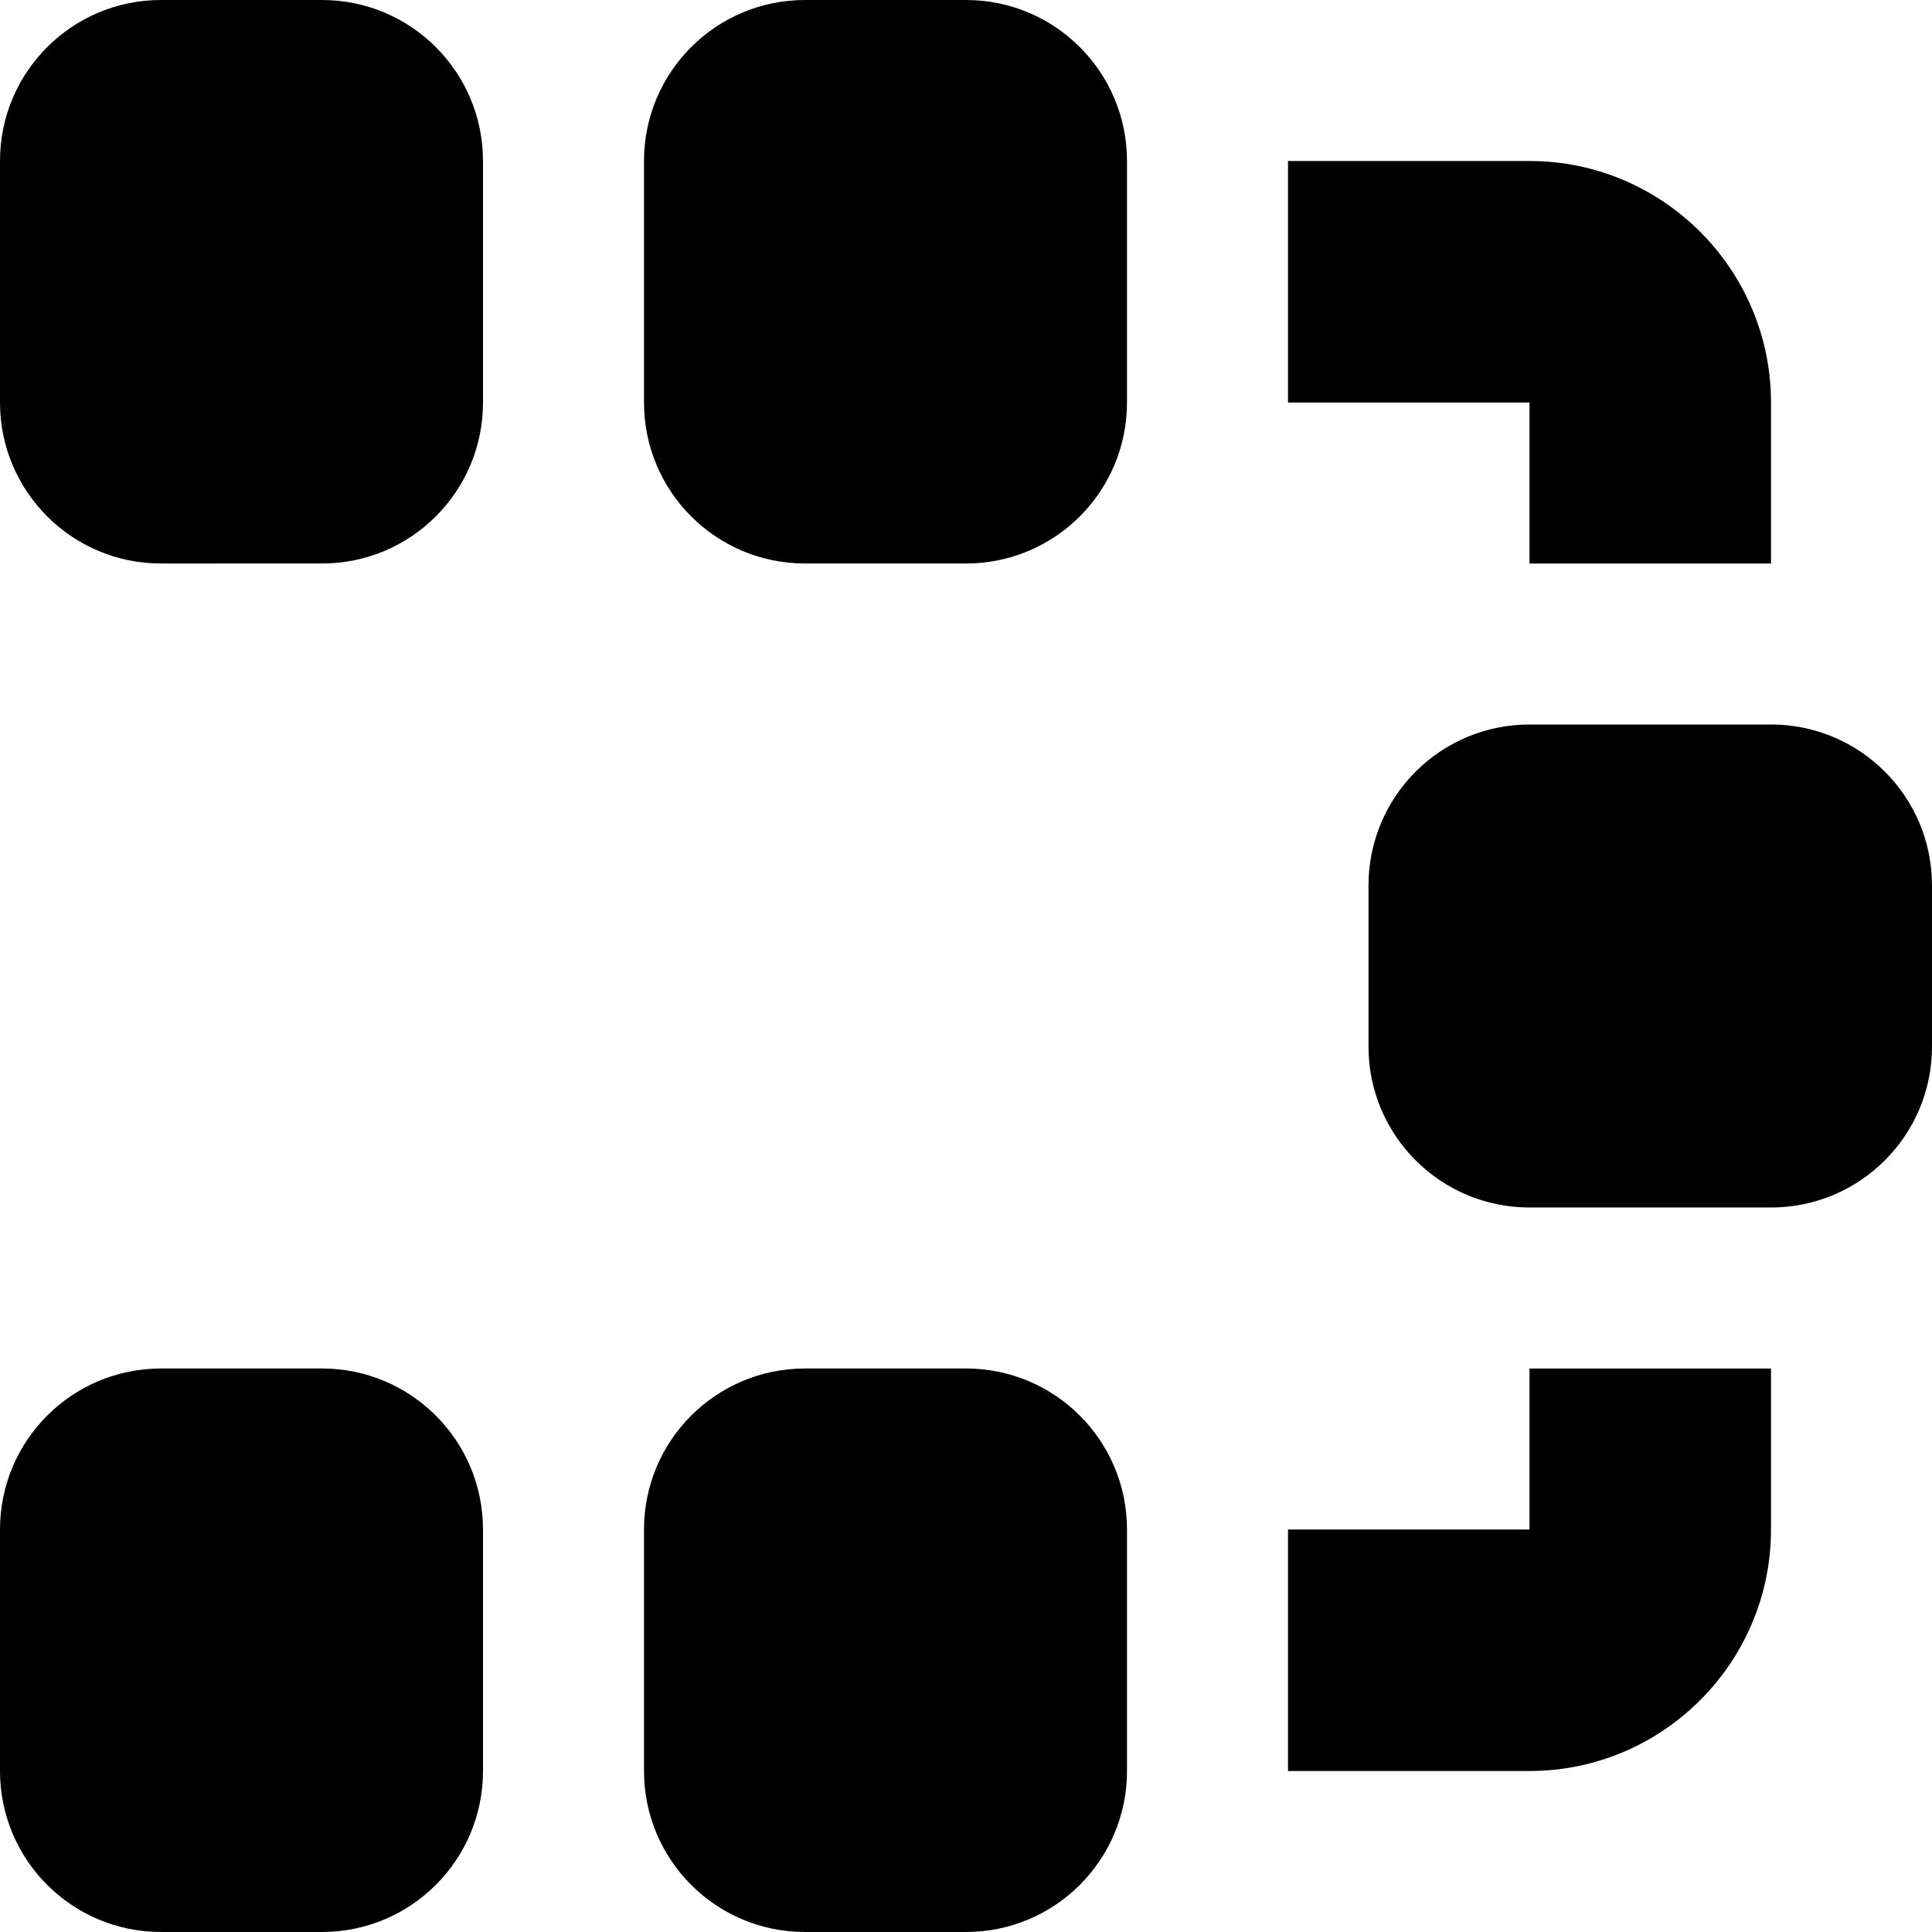 <?xml version="1.0" encoding="UTF-8"?>
<svg xmlns="http://www.w3.org/2000/svg" id="Layer_1" data-name="Layer 1" viewBox="0 0 24 24">
  <path d="M6,2v3c0,1.105-.895,2-2,2H2c-1.105,0-2-.895-2-2V2C0,.895,.895,0,2,0h2c1.105,0,2,.895,2,2ZM12,0h-2c-1.105,0-2,.895-2,2v3c0,1.105,.895,2,2,2h2c1.105,0,2-.895,2-2V2c0-1.105-.895-2-2-2ZM4,17H2c-1.105,0-2,.895-2,2v3c0,1.105,.895,2,2,2h2c1.105,0,2-.895,2-2v-3c0-1.105-.895-2-2-2Zm8,0h-2c-1.105,0-2,.895-2,2v3c0,1.105,.895,2,2,2h2c1.105,0,2-.895,2-2v-3c0-1.105-.895-2-2-2Zm10-8h-3c-1.105,0-2,.895-2,2v2c0,1.105,.895,2,2,2h3c1.105,0,2-.895,2-2v-2c0-1.105-.895-2-2-2Zm-3,10h-3v3h3c1.654,0,3-1.346,3-3v-2h-3v2Zm0-12h3v-2c0-1.654-1.346-3-3-3h-3v3h3v2Z"/>
</svg>
